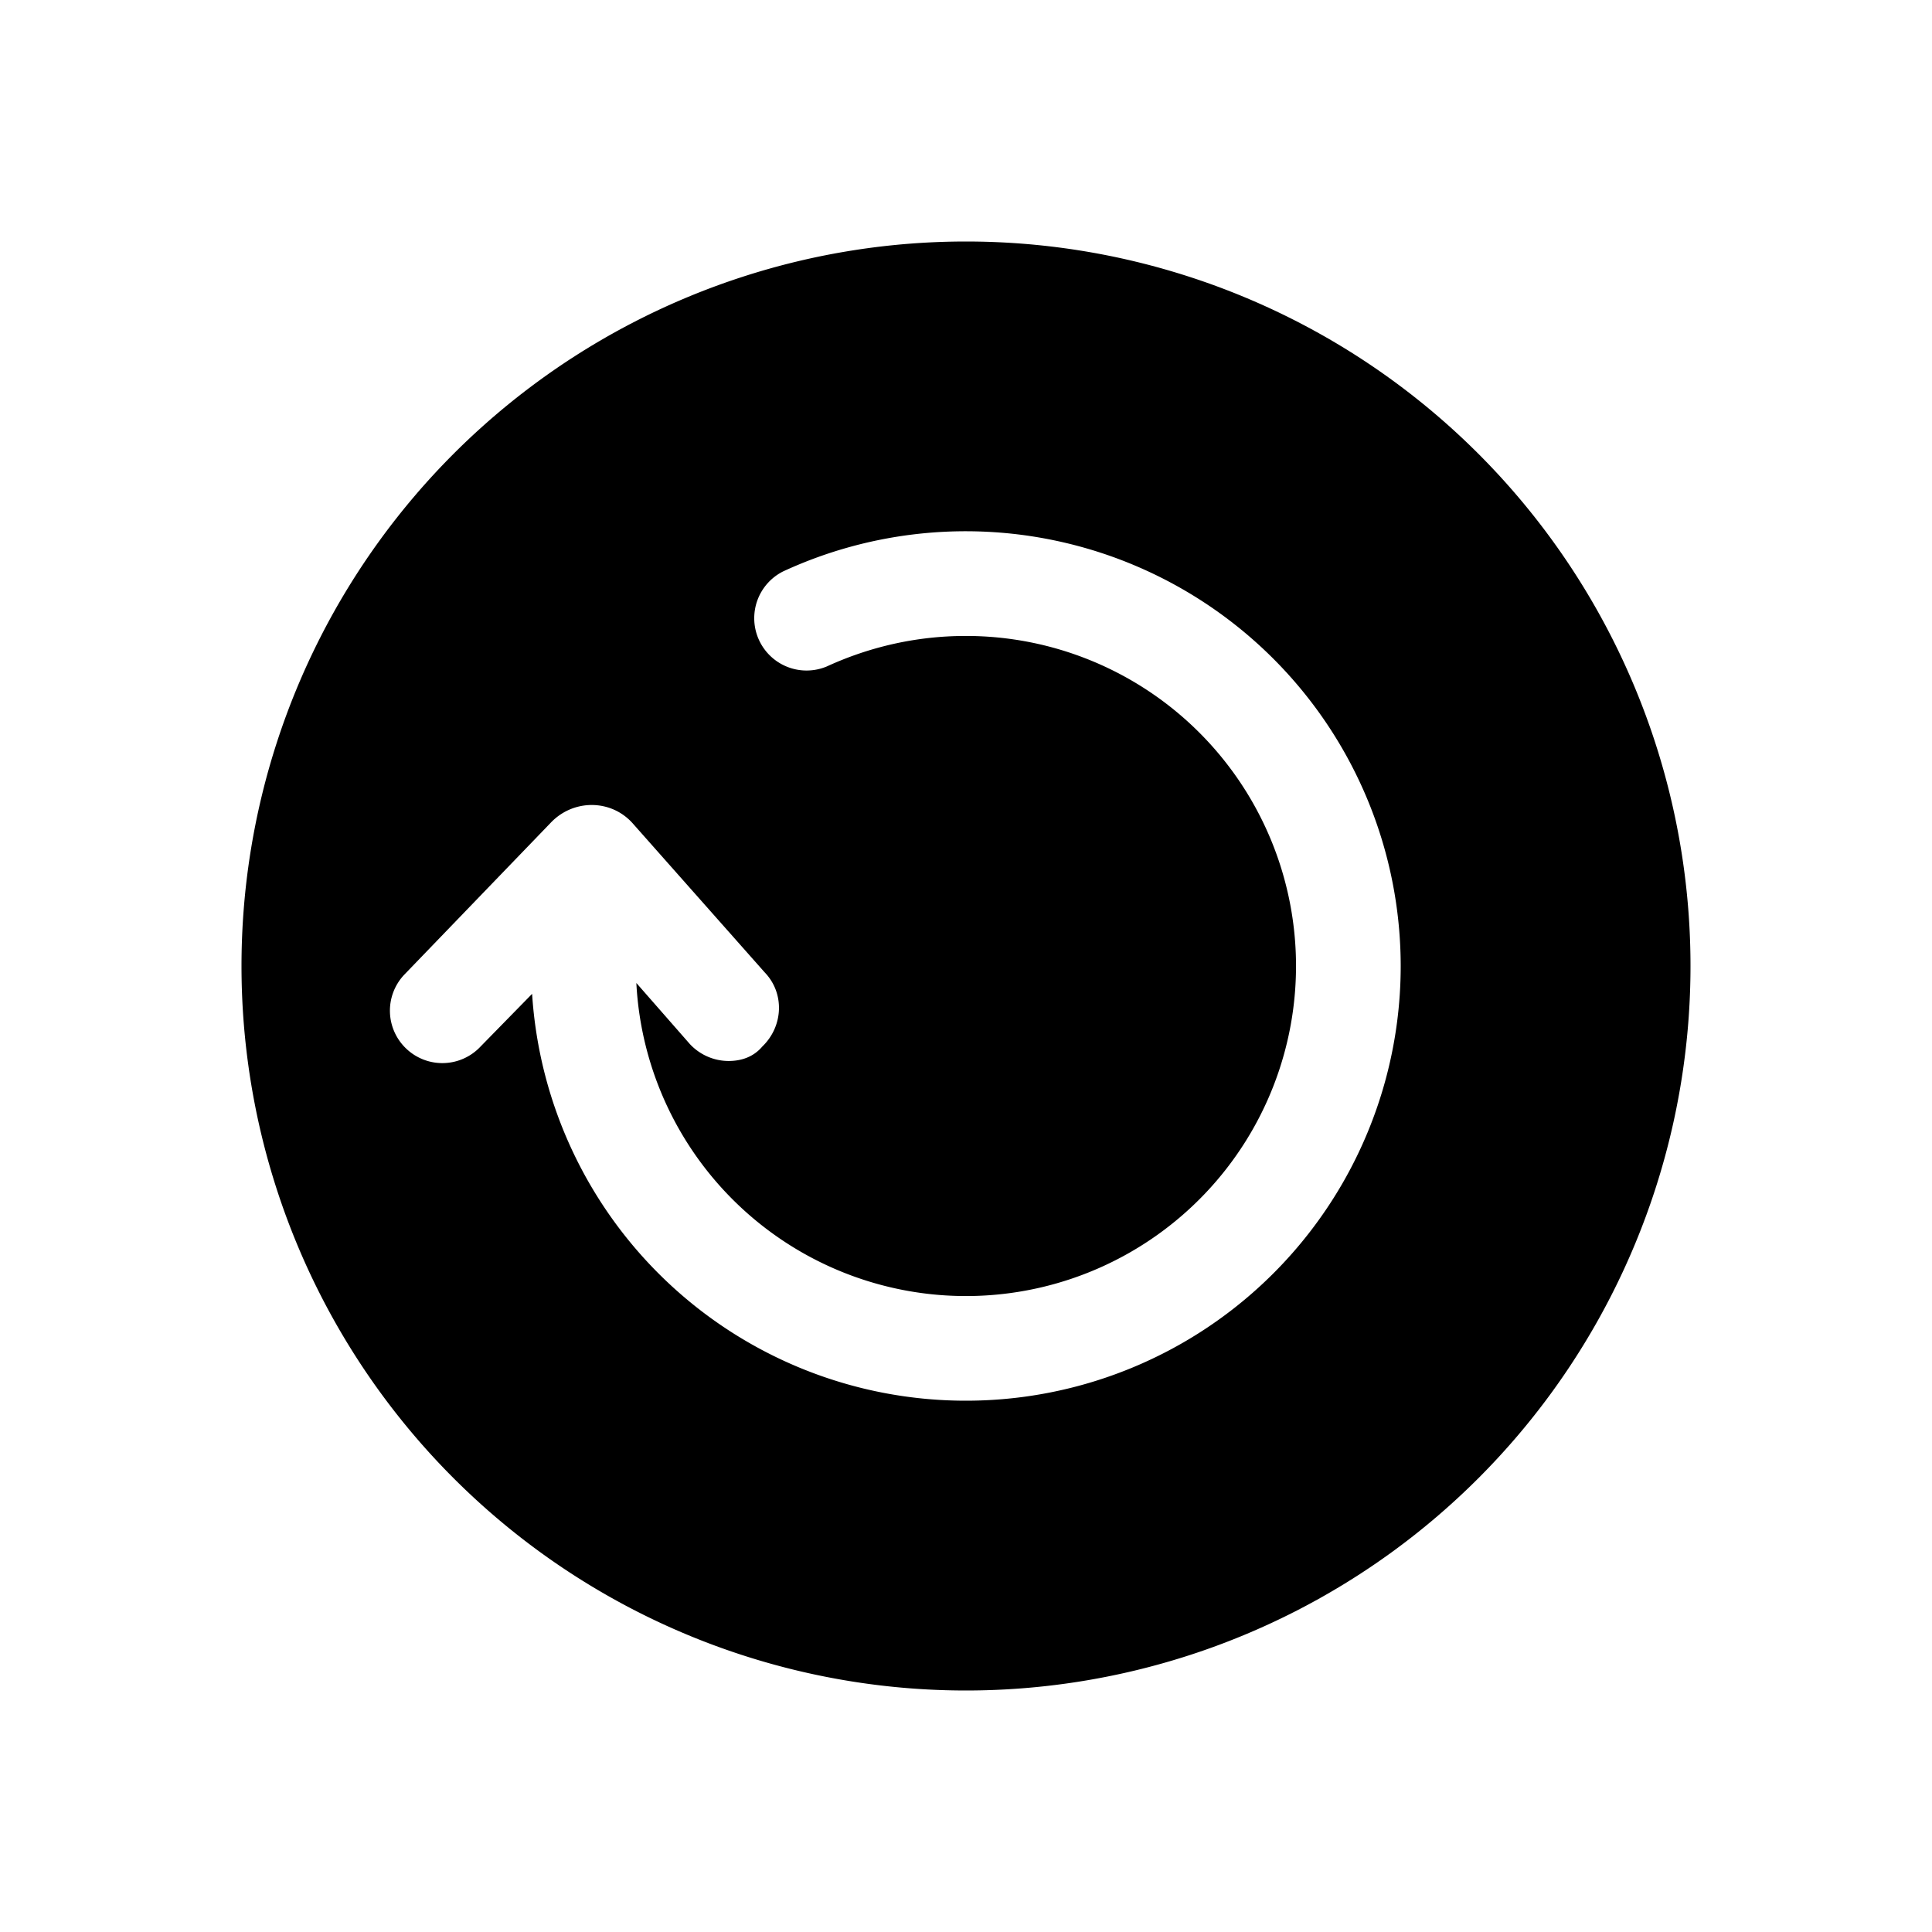 <svg xmlns="http://www.w3.org/2000/svg" viewBox="0 0 24 24">
  <defs/>
  <path fill-rule="evenodd" d="M3 12a9 9 0 1118 0 9 9 0 01-18 0zm8.996-4.1c-.617 0-1.2.138-1.723.378a.65.65 0 01-.542-1.181A5.404 5.404 0 0117.4 12a5.4 5.4 0 01-5.405 5.4 5.398 5.398 0 01-5.385-5.054L5.97 13a.65.65 0 01-.92.03.65.65 0 01-.03-.92l1.817-1.885c.28-.3.75-.3 1.02 0L9.5 12.08c.25.26.23.67-.03.92-.11.13-.26.18-.42.18a.66.66 0 01-.48-.21l-.665-.759A4.1 4.1 0 1011.996 7.9z"/>
</svg>
